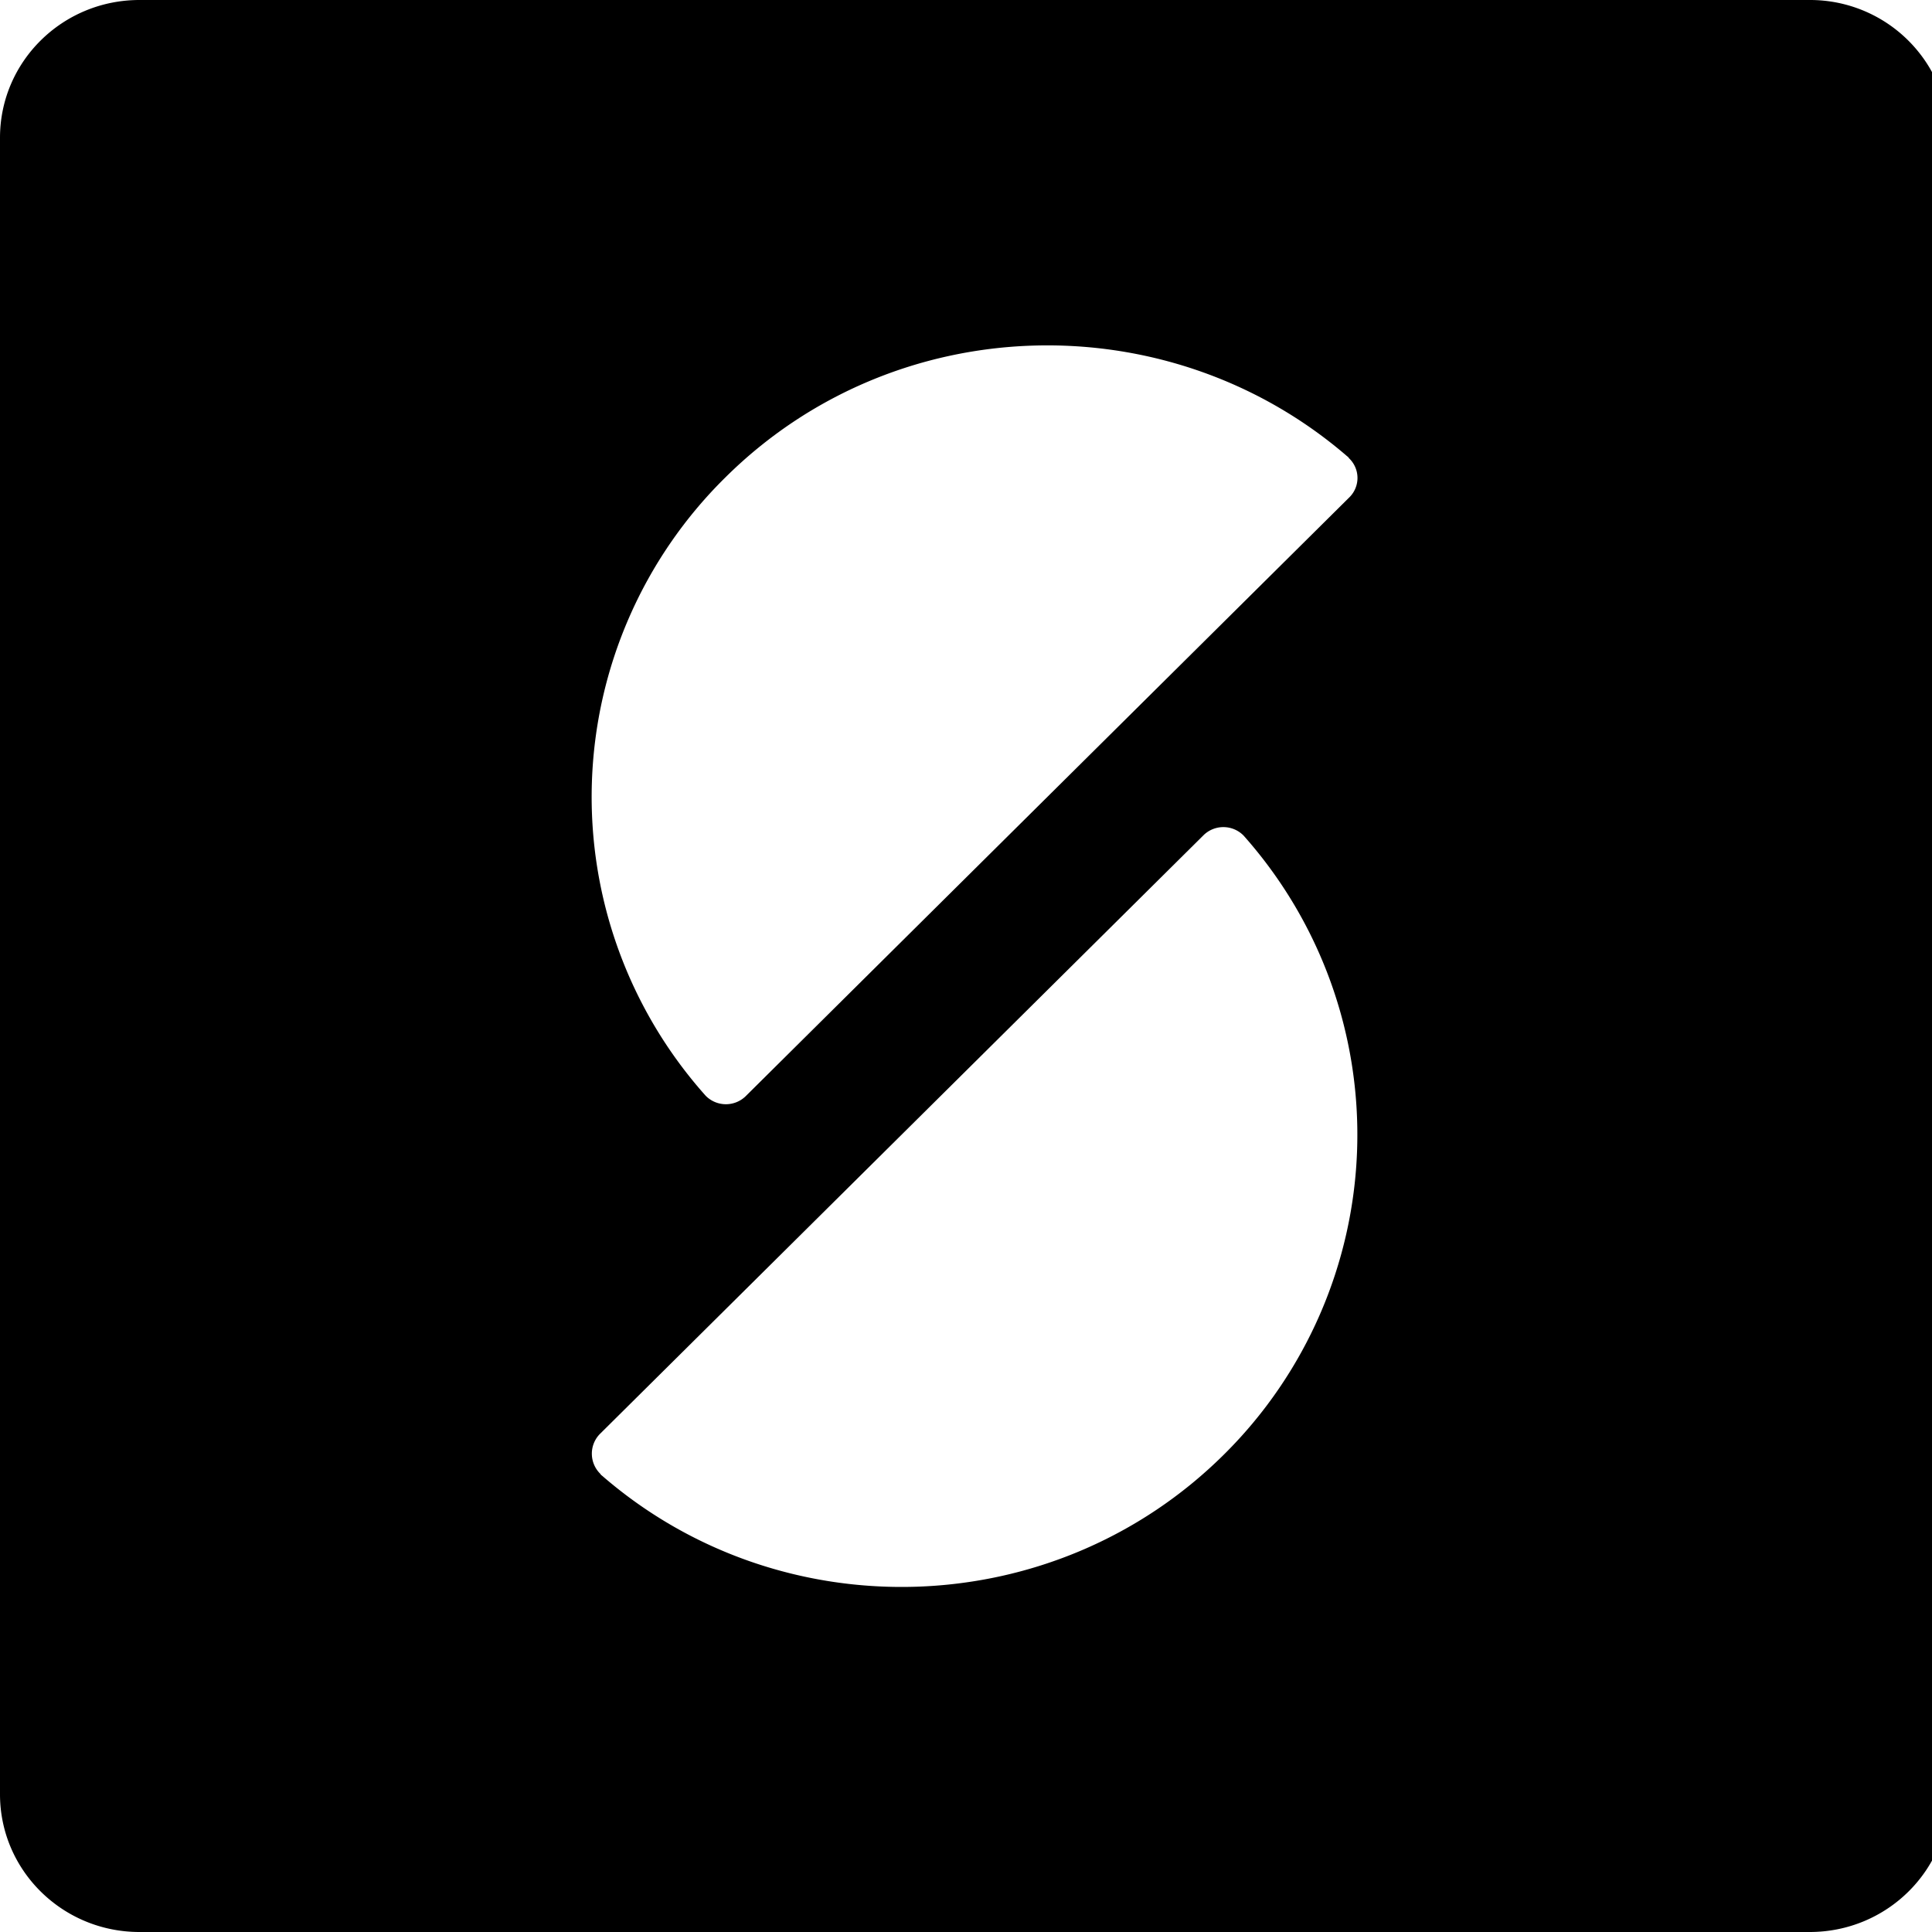 <svg xmlns="http://www.w3.org/2000/svg" width="32" height="32" fill="none" viewBox="0 0 32 32">
    <path fill="currentColor" d="M29.976 0H2.31C1.034 0 0 1.02 0 2.282v27.437C0 30.979 1.034 32 2.31 32h27.665c1.276 0 2.31-1.02 2.31-2.282V2.282A2.303 2.303 0 0 0 29.976 0m-9.701 24.089c-2.816 2.798-7.322 2.924-10.287.367-.011-.012-.034-.023-.046-.046a.467.467 0 0 1-.011-.654l10.01-9.929a.47.47 0 0 1 .656.012 7.455 7.455 0 0 1-.322 10.25m2.08-15.857-10.01 9.93a.47.47 0 0 1-.656-.012 7.43 7.43 0 0 1 .322-10.239C14.827 5.114 19.332 5 22.298 7.544c.011.012.034.023.046.046a.45.45 0 0 1 .011.642"/>
</svg>
